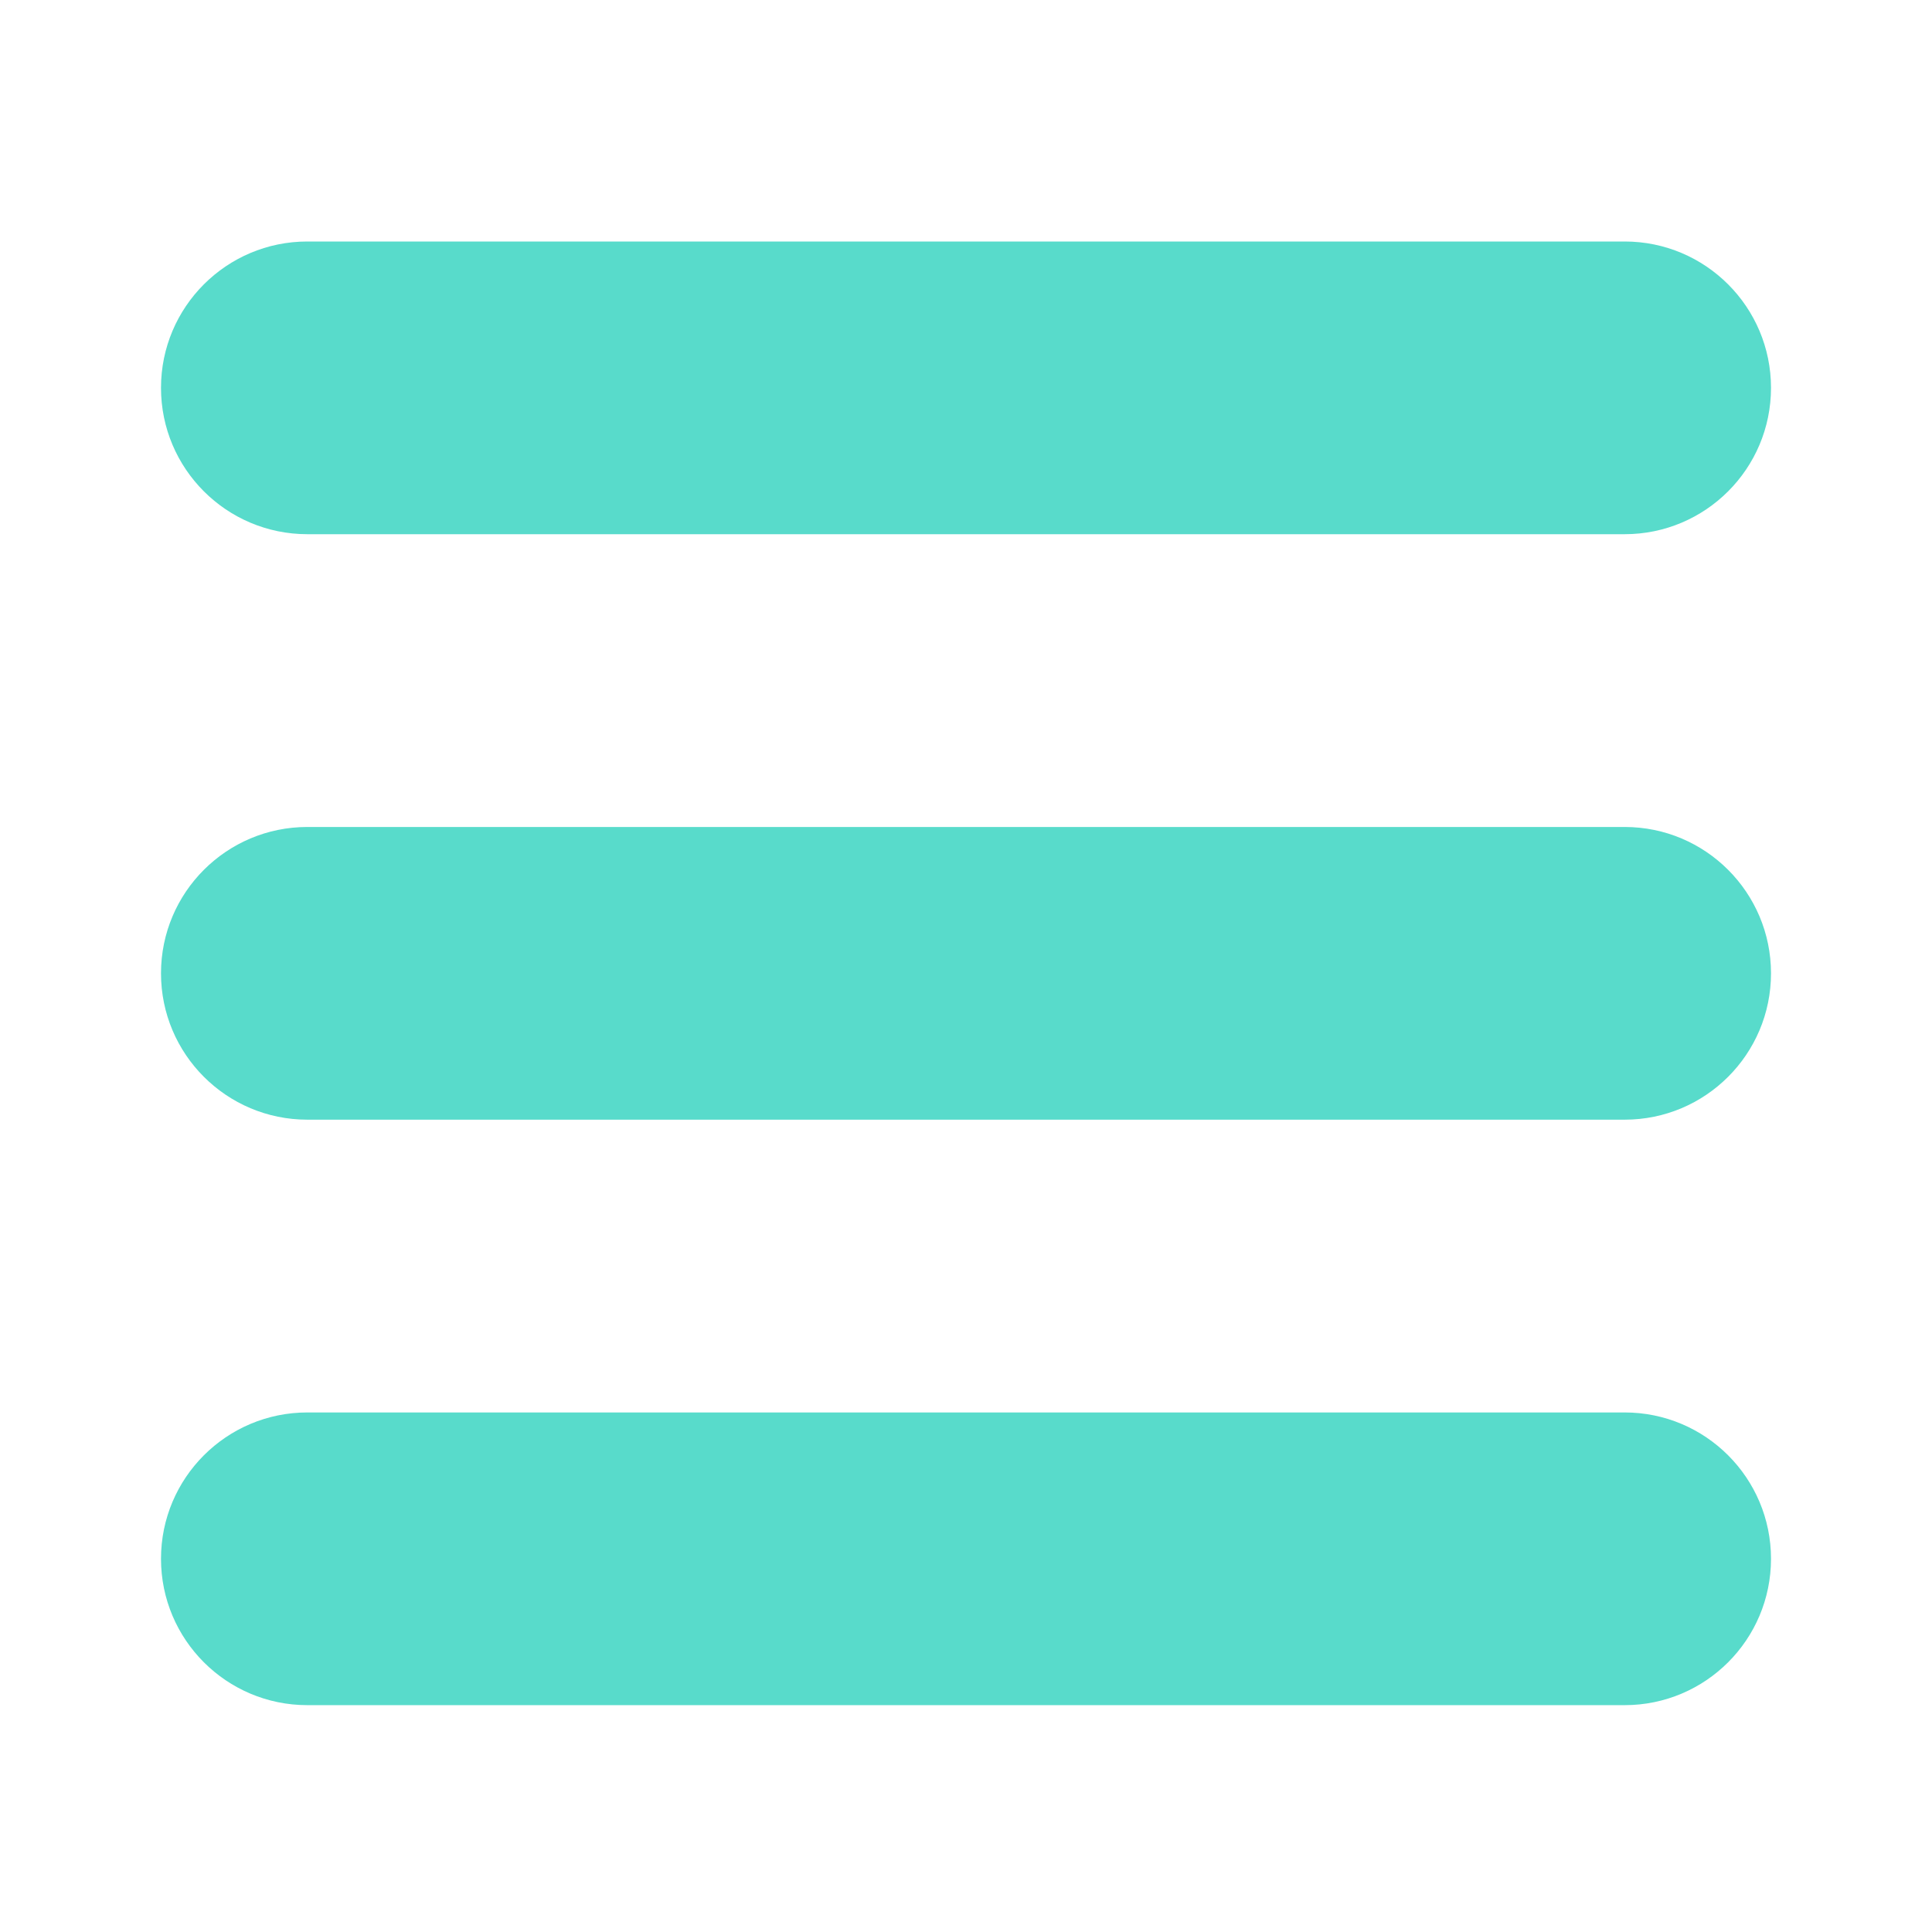 <svg width="24" height="24" viewBox="0 0 24 24" fill="none" xmlns="http://www.w3.org/2000/svg">
<path d="M2 4.818C2 3.814 2.814 3 3.818 3H20.182C21.186 3 22 3.814 22 4.818C22 5.822 21.186 6.636 20.182 6.636H3.818C2.814 6.636 2 5.822 2 4.818Z" fill="#58DBCB"/>
<path d="M2 12.091C2 11.087 2.814 10.273 3.818 10.273H20.182C21.186 10.273 22 11.087 22 12.091C22 13.095 21.186 13.909 20.182 13.909H3.818C2.814 13.909 2 13.095 2 12.091Z" fill="#58DBCB"/>
<path d="M2 19.364C2 18.36 2.814 17.546 3.818 17.546H20.182C21.186 17.546 22 18.36 22 19.364C22 20.368 21.186 21.182 20.182 21.182H3.818C2.814 21.182 2 20.368 2 19.364Z" fill="#58DBCB"/>
</svg>
